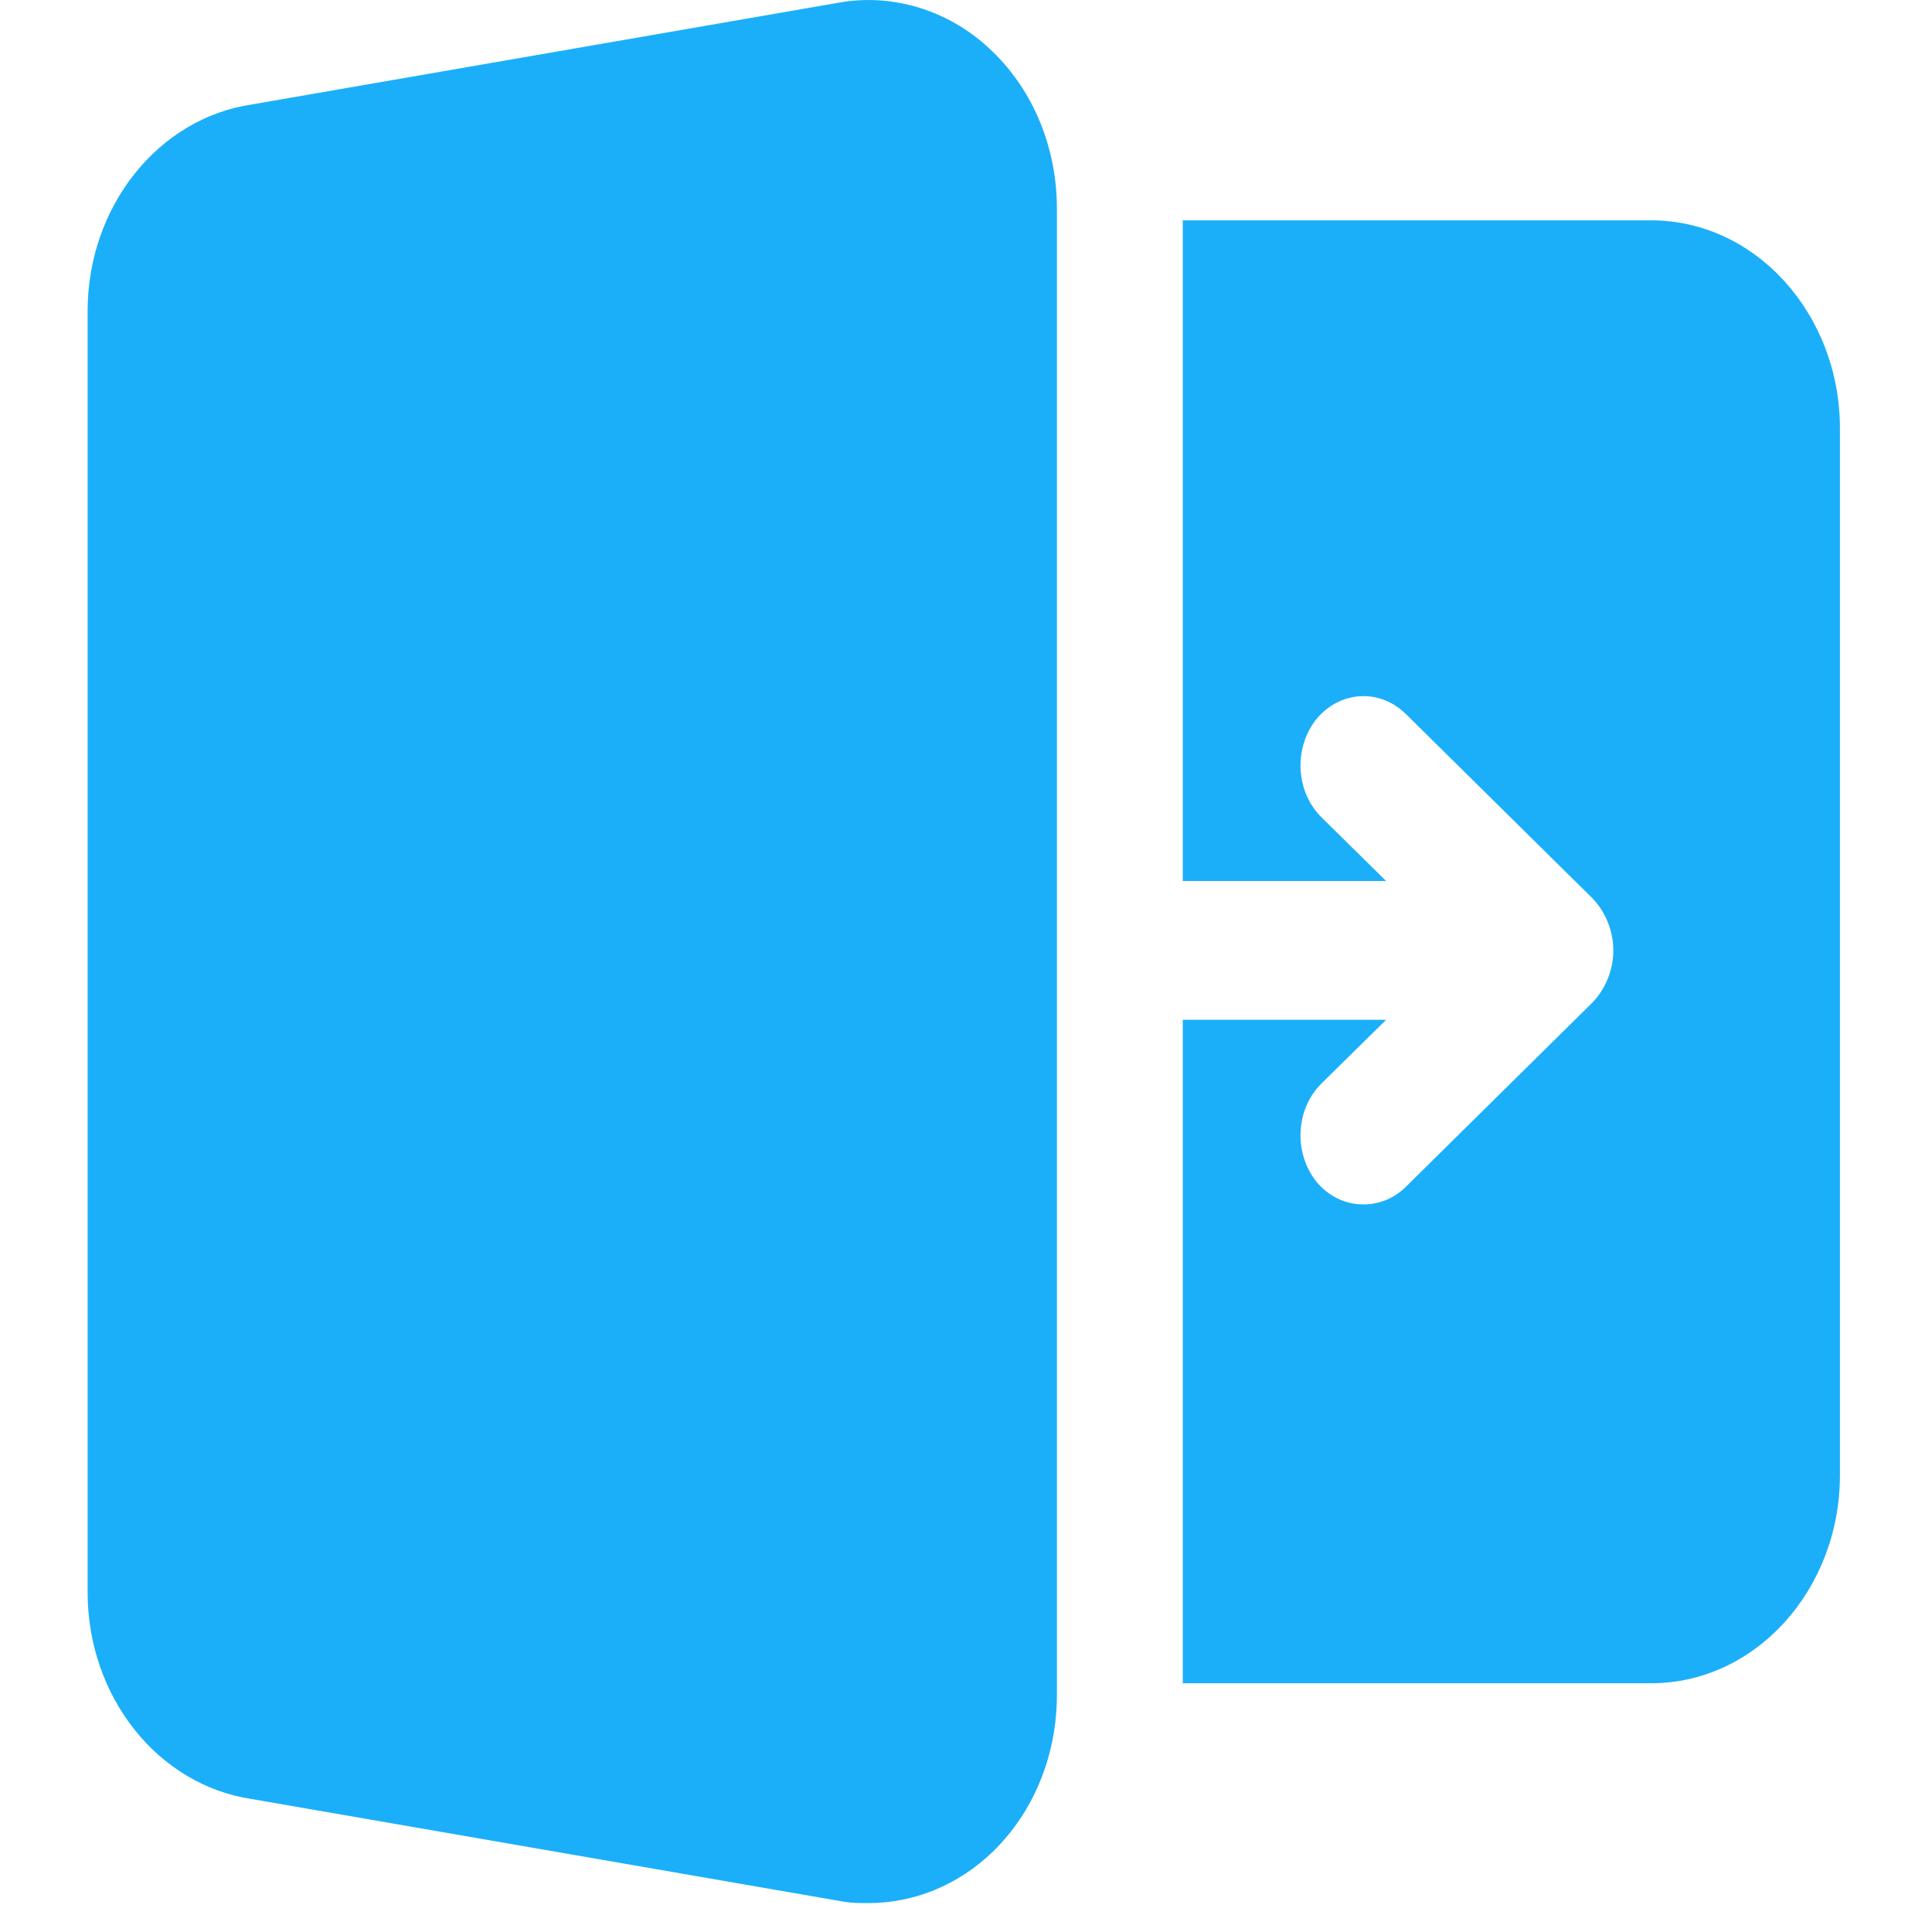 <svg width="20" height="20" viewBox="0 0 20 20" fill="none" xmlns="http://www.w3.org/2000/svg">
<path d="M8.739 0.018L2.608 1.081C1.637 1.225 0.907 2.137 0.907 3.222V16.483C0.907 17.568 1.637 18.48 2.608 18.624L8.739 19.687C8.823 19.701 8.908 19.701 8.986 19.701C9.462 19.701 9.918 19.515 10.276 19.17C10.7 18.76 10.941 18.171 10.941 17.546V2.159C10.941 1.534 10.7 0.944 10.276 0.535C9.859 0.126 9.292 -0.061 8.739 0.018Z" fill="#1BAFF9"/>
<path d="M17.092 2.281H12.244V9.12H14.349L13.678 8.459C13.411 8.193 13.391 7.741 13.626 7.446C13.867 7.152 14.277 7.123 14.551 7.389L16.486 9.3C16.616 9.436 16.701 9.63 16.701 9.839C16.701 10.047 16.616 10.241 16.486 10.377L14.551 12.288C14.427 12.41 14.271 12.468 14.114 12.468C13.932 12.468 13.756 12.389 13.626 12.231C13.391 11.936 13.411 11.484 13.678 11.218L14.349 10.557H12.244V17.425H17.092C18.174 17.425 19.047 16.455 19.047 15.27V4.436C19.047 3.251 18.174 2.281 17.092 2.281Z" fill="#1BAFF9"/>
</svg>
